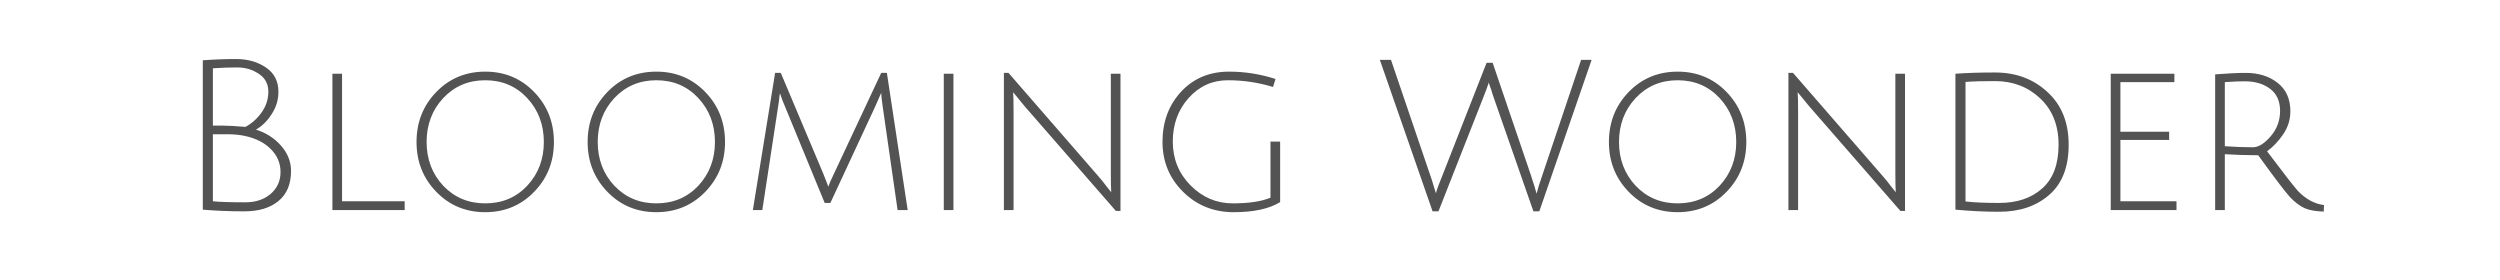 <svg width="357" height="40" viewBox="0 0 357 40" fill="none" xmlns="http://www.w3.org/2000/svg">
<path d="M28.96 8.61C30.52 8.49 32.11 8.43 33.73 8.43C35.37 8.43 36.78 8.83 37.96 9.63C39.16 10.43 39.76 11.59 39.76 13.11C39.76 14.25 39.44 15.31 38.8 16.29C38.18 17.27 37.43 18.01 36.55 18.51C37.97 18.95 39.16 19.71 40.12 20.79C41.08 21.87 41.56 23.08 41.56 24.42C41.56 26.3 40.96 27.73 39.76 28.71C38.58 29.69 36.95 30.18 34.87 30.18C32.81 30.18 30.84 30.1 28.96 29.94V8.61ZM35.05 28.89C36.51 28.89 37.71 28.49 38.65 27.69C39.59 26.87 40.06 25.83 40.06 24.57C40.06 23.31 39.6 22.22 38.68 21.3C37.78 20.38 36.54 19.75 34.96 19.41C34.22 19.25 33.36 19.17 32.38 19.17C31.42 19.17 30.76 19.17 30.4 19.17V28.74C31.28 28.84 32.83 28.89 35.05 28.89ZM38.32 13.08C38.32 11.98 37.86 11.13 36.94 10.53C36.04 9.93 35.02 9.63 33.88 9.63C32.76 9.63 31.6 9.67 30.4 9.75V17.94C30.66 17.94 31.15 17.94 31.87 17.94C32.59 17.94 33.65 18 35.05 18.12C35.95 17.64 36.72 16.95 37.36 16.05C38 15.15 38.32 14.16 38.32 13.08ZM47.467 30V10.53H48.847V28.74H57.787V30H47.467ZM69.29 30.3C66.51 30.3 64.18 29.33 62.3 27.39C60.42 25.45 59.48 23.08 59.48 20.28C59.48 17.46 60.42 15.08 62.3 13.14C64.18 11.2 66.51 10.23 69.29 10.23C72.07 10.23 74.4 11.2 76.28 13.14C78.16 15.08 79.1 17.46 79.1 20.28C79.1 23.08 78.16 25.45 76.28 27.39C74.4 29.33 72.07 30.3 69.29 30.3ZM69.29 11.46C66.89 11.46 64.89 12.31 63.29 14.01C61.71 15.71 60.92 17.8 60.92 20.28C60.92 22.74 61.71 24.82 63.29 26.52C64.89 28.2 66.89 29.04 69.29 29.04C71.71 29.04 73.71 28.2 75.29 26.52C76.87 24.82 77.66 22.74 77.66 20.28C77.66 17.8 76.87 15.71 75.29 14.01C73.71 12.31 71.71 11.46 69.29 11.46ZM93.724 30.3C90.944 30.3 88.614 29.33 86.734 27.39C84.854 25.45 83.914 23.08 83.914 20.28C83.914 17.46 84.854 15.08 86.734 13.14C88.614 11.2 90.944 10.23 93.724 10.23C96.504 10.23 98.834 11.2 100.714 13.14C102.594 15.08 103.534 17.46 103.534 20.28C103.534 23.08 102.594 25.45 100.714 27.39C98.834 29.33 96.504 30.3 93.724 30.3ZM93.724 11.46C91.324 11.46 89.324 12.31 87.724 14.01C86.144 15.71 85.354 17.8 85.354 20.28C85.354 22.74 86.144 24.82 87.724 26.52C89.324 28.2 91.324 29.04 93.724 29.04C96.144 29.04 98.144 28.2 99.724 26.52C101.304 24.82 102.094 22.74 102.094 20.28C102.094 17.8 101.304 15.71 99.724 14.01C98.144 12.31 96.144 11.46 93.724 11.46ZM118.577 28.98H117.767L112.097 15.21C111.857 14.67 111.617 14.04 111.377 13.32C111.377 13.34 111.357 13.45 111.317 13.65C111.297 13.85 111.267 14.12 111.227 14.46C111.187 14.78 111.147 15.05 111.107 15.27L108.857 30H107.507L110.687 10.41H111.497L117.557 24.78C118.037 25.98 118.277 26.61 118.277 26.67C118.417 26.25 118.687 25.63 119.087 24.81L125.837 10.41H126.647L129.617 30H128.177L126.047 15.21C125.907 14.23 125.837 13.58 125.837 13.26L124.967 15.24L118.577 28.98ZM134.772 30V10.53H136.152V30H134.772ZM143.356 30V10.41H144.016L156.796 25.11C157.256 25.63 157.676 26.15 158.056 26.67C158.456 27.17 158.666 27.43 158.686 27.45C158.646 26.97 158.626 26.03 158.626 24.63V10.53H160.006V30.12H159.346L146.326 15.18L144.676 13.17C144.716 13.57 144.736 14.51 144.736 15.99V30H143.356ZM175.334 11.46C173.114 11.46 171.244 12.31 169.724 14.01C168.224 15.69 167.474 17.76 167.474 20.22C167.474 22.68 168.324 24.77 170.024 26.49C171.724 28.19 173.724 29.04 176.024 29.04C178.344 29.04 180.144 28.77 181.424 28.23V20.22H182.804V28.86C181.244 29.82 179.034 30.3 176.174 30.3C173.314 30.3 170.904 29.33 168.944 27.39C166.984 25.45 166.004 23.07 166.004 20.25C166.004 17.41 166.884 15.03 168.644 13.11C170.424 11.19 172.714 10.23 175.514 10.23C177.774 10.23 179.984 10.58 182.144 11.28L181.784 12.42C179.704 11.78 177.554 11.46 175.334 11.46ZM206.073 24.81L212.283 8.97H213.153L218.583 24.93C219.003 26.19 219.283 27.1 219.423 27.66C219.583 27 219.863 26.1 220.263 24.96L225.783 8.55H227.283L219.813 30.18H218.973L213.423 14.28C213.343 14.02 213.253 13.76 213.153 13.5C213.073 13.24 213.003 13.01 212.943 12.81C212.883 12.61 212.823 12.44 212.763 12.3L212.643 11.94C212.623 11.84 212.613 11.78 212.613 11.76C212.373 12.48 212.063 13.31 211.683 14.25L205.413 30.18H204.573L197.043 8.55H198.633L204.123 24.69C204.383 25.41 204.593 26.06 204.753 26.64C204.933 27.22 205.033 27.54 205.053 27.6C205.153 27.14 205.493 26.21 206.073 24.81ZM239.564 30.3C236.784 30.3 234.454 29.33 232.574 27.39C230.694 25.45 229.754 23.08 229.754 20.28C229.754 17.46 230.694 15.08 232.574 13.14C234.454 11.2 236.784 10.23 239.564 10.23C242.344 10.23 244.674 11.2 246.554 13.14C248.434 15.08 249.374 17.46 249.374 20.28C249.374 23.08 248.434 25.45 246.554 27.39C244.674 29.33 242.344 30.3 239.564 30.3ZM239.564 11.46C237.164 11.46 235.164 12.31 233.564 14.01C231.984 15.71 231.194 17.8 231.194 20.28C231.194 22.74 231.984 24.82 233.564 26.52C235.164 28.2 237.164 29.04 239.564 29.04C241.984 29.04 243.984 28.2 245.564 26.52C247.144 24.82 247.934 22.74 247.934 20.28C247.934 17.8 247.144 15.71 245.564 14.01C243.984 12.31 241.984 11.46 239.564 11.46ZM255.387 30V10.41H256.047L268.827 25.11C269.287 25.63 269.707 26.15 270.087 26.67C270.487 27.17 270.697 27.43 270.717 27.45C270.677 26.97 270.657 26.03 270.657 24.63V10.53H272.037V30.12H271.377L258.357 15.18L256.707 13.17C256.747 13.57 256.767 14.51 256.767 15.99V30H255.387ZM285.475 28.98C288.035 28.98 290.085 28.29 291.625 26.91C293.185 25.53 293.965 23.45 293.965 20.67C293.965 17.89 293.085 15.68 291.325 14.04C289.585 12.4 287.435 11.58 284.875 11.58C283.055 11.58 281.655 11.62 280.675 11.7V28.77C281.875 28.91 283.475 28.98 285.475 28.98ZM284.875 10.35C287.875 10.35 290.375 11.28 292.375 13.14C294.395 14.98 295.405 17.49 295.405 20.67C295.405 23.85 294.475 26.24 292.615 27.84C290.775 29.44 288.395 30.24 285.475 30.24C283.455 30.24 281.375 30.14 279.235 29.94V10.53C280.835 10.41 282.715 10.35 284.875 10.35ZM301.413 30V10.53H310.503V11.73H302.793V18.81H309.753V19.98H302.793V28.74H310.803V30H301.413ZM316.325 30V10.62C318.045 10.48 319.505 10.41 320.705 10.41C322.545 10.41 324.065 10.89 325.265 11.85C326.465 12.79 327.065 14.14 327.065 15.9C327.065 17.08 326.725 18.17 326.045 19.17C325.365 20.17 324.595 20.98 323.735 21.6C326.115 24.76 327.585 26.65 328.145 27.27C329.285 28.45 330.525 29.12 331.865 29.28L331.835 30.21C330.715 30.19 329.805 30.03 329.105 29.73C328.405 29.41 327.705 28.88 327.005 28.14C326.325 27.4 324.815 25.41 322.475 22.17C320.855 22.17 319.265 22.12 317.705 22.02V30H316.325ZM321.725 21.03C322.505 21.03 323.345 20.51 324.245 19.47C325.145 18.43 325.595 17.22 325.595 15.84C325.595 14.46 325.125 13.41 324.185 12.69C323.245 11.97 322.025 11.61 320.525 11.61C319.725 11.61 318.785 11.65 317.705 11.73V20.88C319.145 20.98 320.485 21.03 321.725 21.03Z" fill="#545353"/>
</svg>
